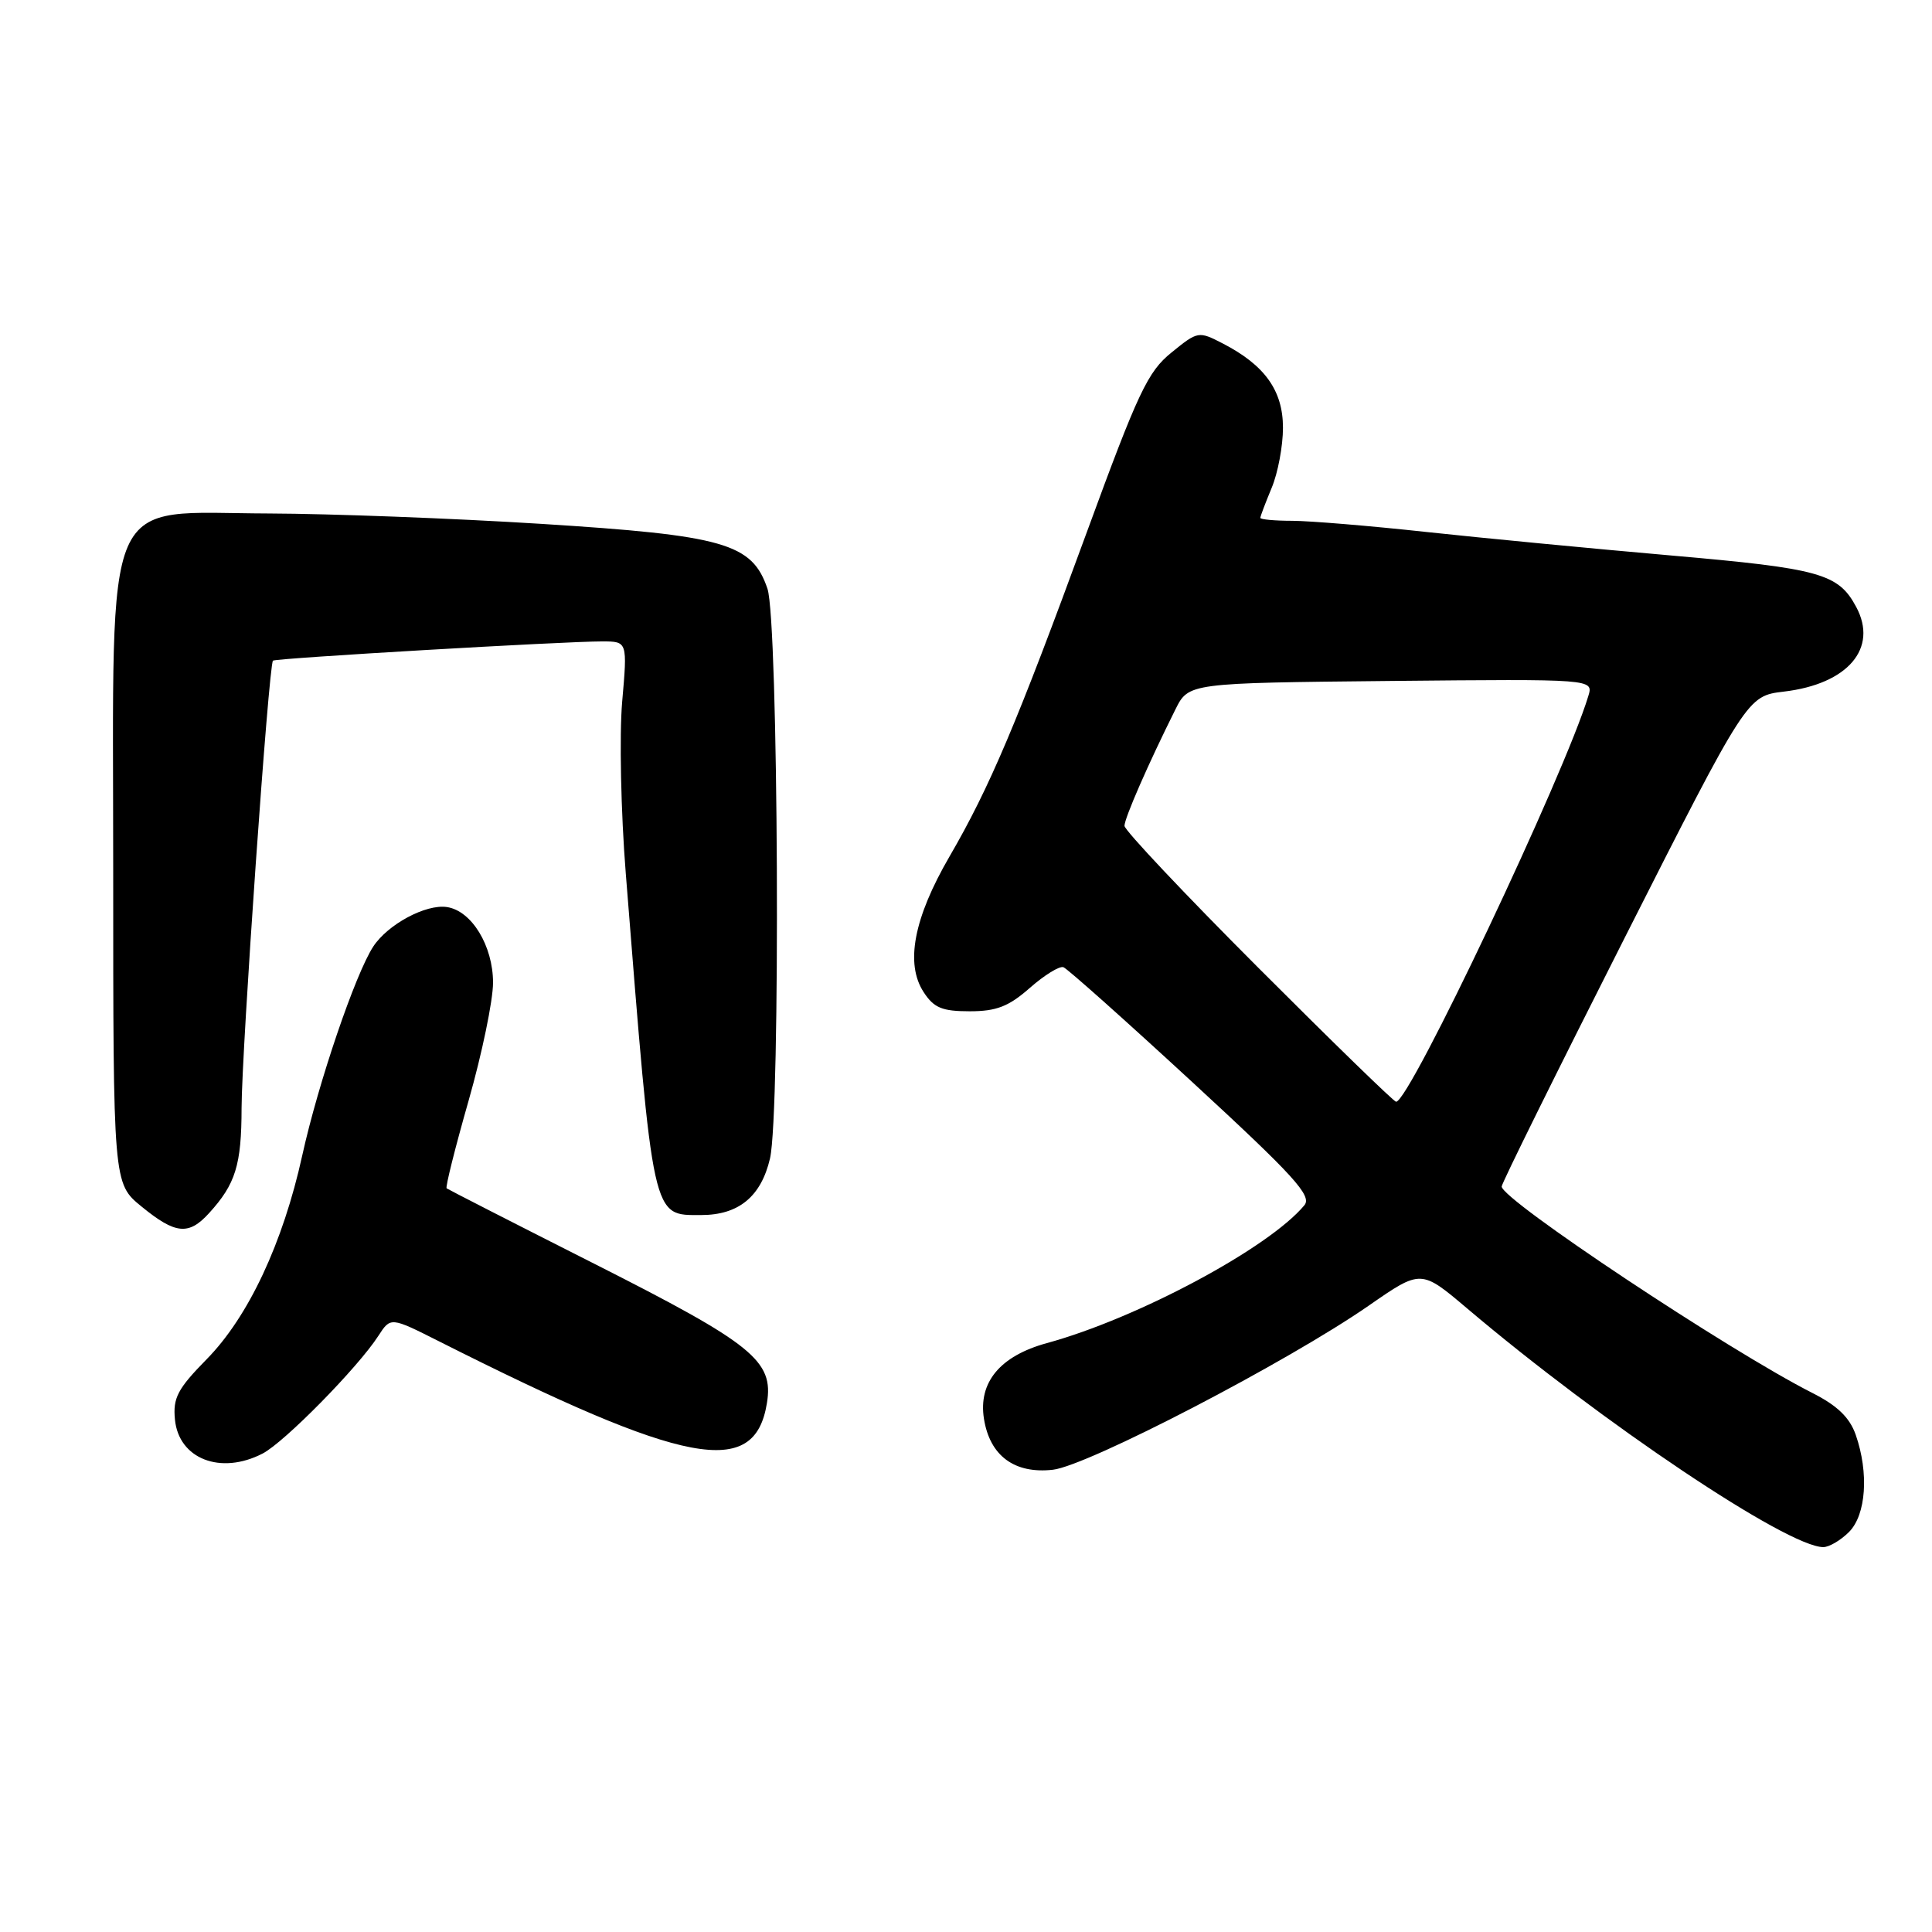 <?xml version="1.0" encoding="UTF-8" standalone="no"?>
<!DOCTYPE svg PUBLIC "-//W3C//DTD SVG 1.1//EN" "http://www.w3.org/Graphics/SVG/1.1/DTD/svg11.dtd" >
<svg xmlns="http://www.w3.org/2000/svg" xmlns:xlink="http://www.w3.org/1999/xlink" version="1.1" viewBox="0 0 256 256">
 <g >
 <path fill="currentColor"
d=" M 245.00 203.00 C 247.27 200.73 247.66 195.18 245.89 190.11 C 245.09 187.83 243.46 186.25 240.14 184.57 C 229.07 178.96 199.03 159.00 198.98 157.22 C 198.97 156.82 206.28 142.04 215.23 124.36 C 231.50 92.22 231.50 92.22 236.38 91.64 C 244.85 90.64 248.89 85.90 245.96 80.43 C 243.59 76.00 241.19 75.33 221.49 73.61 C 211.05 72.70 196.43 71.29 189.00 70.49 C 181.57 69.68 173.59 69.02 171.25 69.01 C 168.91 69.01 167.00 68.83 167.00 68.62 C 167.00 68.41 167.68 66.63 168.50 64.65 C 169.33 62.68 170.00 59.09 170.00 56.68 C 170.00 51.76 167.60 48.39 162.02 45.51 C 158.82 43.86 158.72 43.87 155.23 46.71 C 152.08 49.25 150.81 51.95 144.00 70.54 C 134.72 95.88 131.14 104.32 125.81 113.50 C 121.07 121.66 119.92 127.71 122.40 131.48 C 123.75 133.55 124.84 134.00 128.49 134.00 C 132.03 134.00 133.65 133.37 136.45 130.91 C 138.38 129.21 140.39 127.97 140.91 128.16 C 141.43 128.35 149.10 135.19 157.96 143.36 C 171.50 155.84 173.87 158.45 172.84 159.70 C 168.14 165.36 150.74 174.68 138.71 177.97 C 132.51 179.67 129.61 183.17 130.38 188.00 C 131.16 192.91 134.43 195.32 139.51 194.75 C 144.12 194.23 170.61 180.47 181.40 172.98 C 188.29 168.20 188.29 168.20 194.40 173.37 C 212.32 188.56 236.86 205.00 241.60 205.00 C 242.37 205.00 243.90 204.10 245.00 203.00 Z  M 34.80 192.60 C 37.67 191.12 47.44 181.19 50.14 177.00 C 51.76 174.50 51.76 174.50 58.13 177.71 C 90.97 194.27 99.99 195.97 101.62 185.93 C 102.54 180.31 99.80 178.10 78.76 167.46 C 68.17 162.11 59.36 157.60 59.18 157.46 C 59.00 157.31 60.31 152.08 62.09 145.85 C 63.87 139.61 65.33 132.57 65.33 130.21 C 65.33 125.33 62.50 120.68 59.22 120.19 C 56.43 119.77 51.39 122.48 49.46 125.42 C 47.08 129.06 42.17 143.49 40.05 153.10 C 37.49 164.72 32.91 174.49 27.38 180.11 C 23.54 184.02 22.90 185.23 23.18 188.09 C 23.68 193.31 29.24 195.48 34.80 192.60 Z  M 27.70 160.75 C 31.22 156.89 32.00 154.36 32.01 146.82 C 32.03 139.11 35.61 88.02 36.17 87.54 C 36.55 87.21 74.83 84.98 79.82 84.99 C 83.14 85.00 83.14 85.00 82.44 93.00 C 82.06 97.40 82.27 107.64 82.92 115.75 C 86.60 162.05 86.37 161.00 92.91 161.00 C 97.88 161.00 100.85 158.55 102.03 153.50 C 103.44 147.40 103.15 82.28 101.69 78.00 C 99.65 71.99 95.96 70.94 71.65 69.41 C 60.02 68.68 43.83 68.07 35.67 68.04 C 13.27 67.98 15.00 64.02 15.00 115.33 C 15.00 156.81 15.00 156.81 18.75 159.87 C 23.25 163.55 25.00 163.72 27.70 160.75 Z  M 166.74 128.24 C 156.98 118.47 149.00 110.01 149.00 109.43 C 149.00 108.41 152.16 101.19 155.75 94.00 C 157.50 90.50 157.50 90.50 184.32 90.23 C 211.15 89.97 211.15 89.97 210.46 92.23 C 207.30 102.66 186.79 145.97 184.99 145.99 C 184.71 146.00 176.50 138.01 166.74 128.24 Z "/>
</g>
</svg>